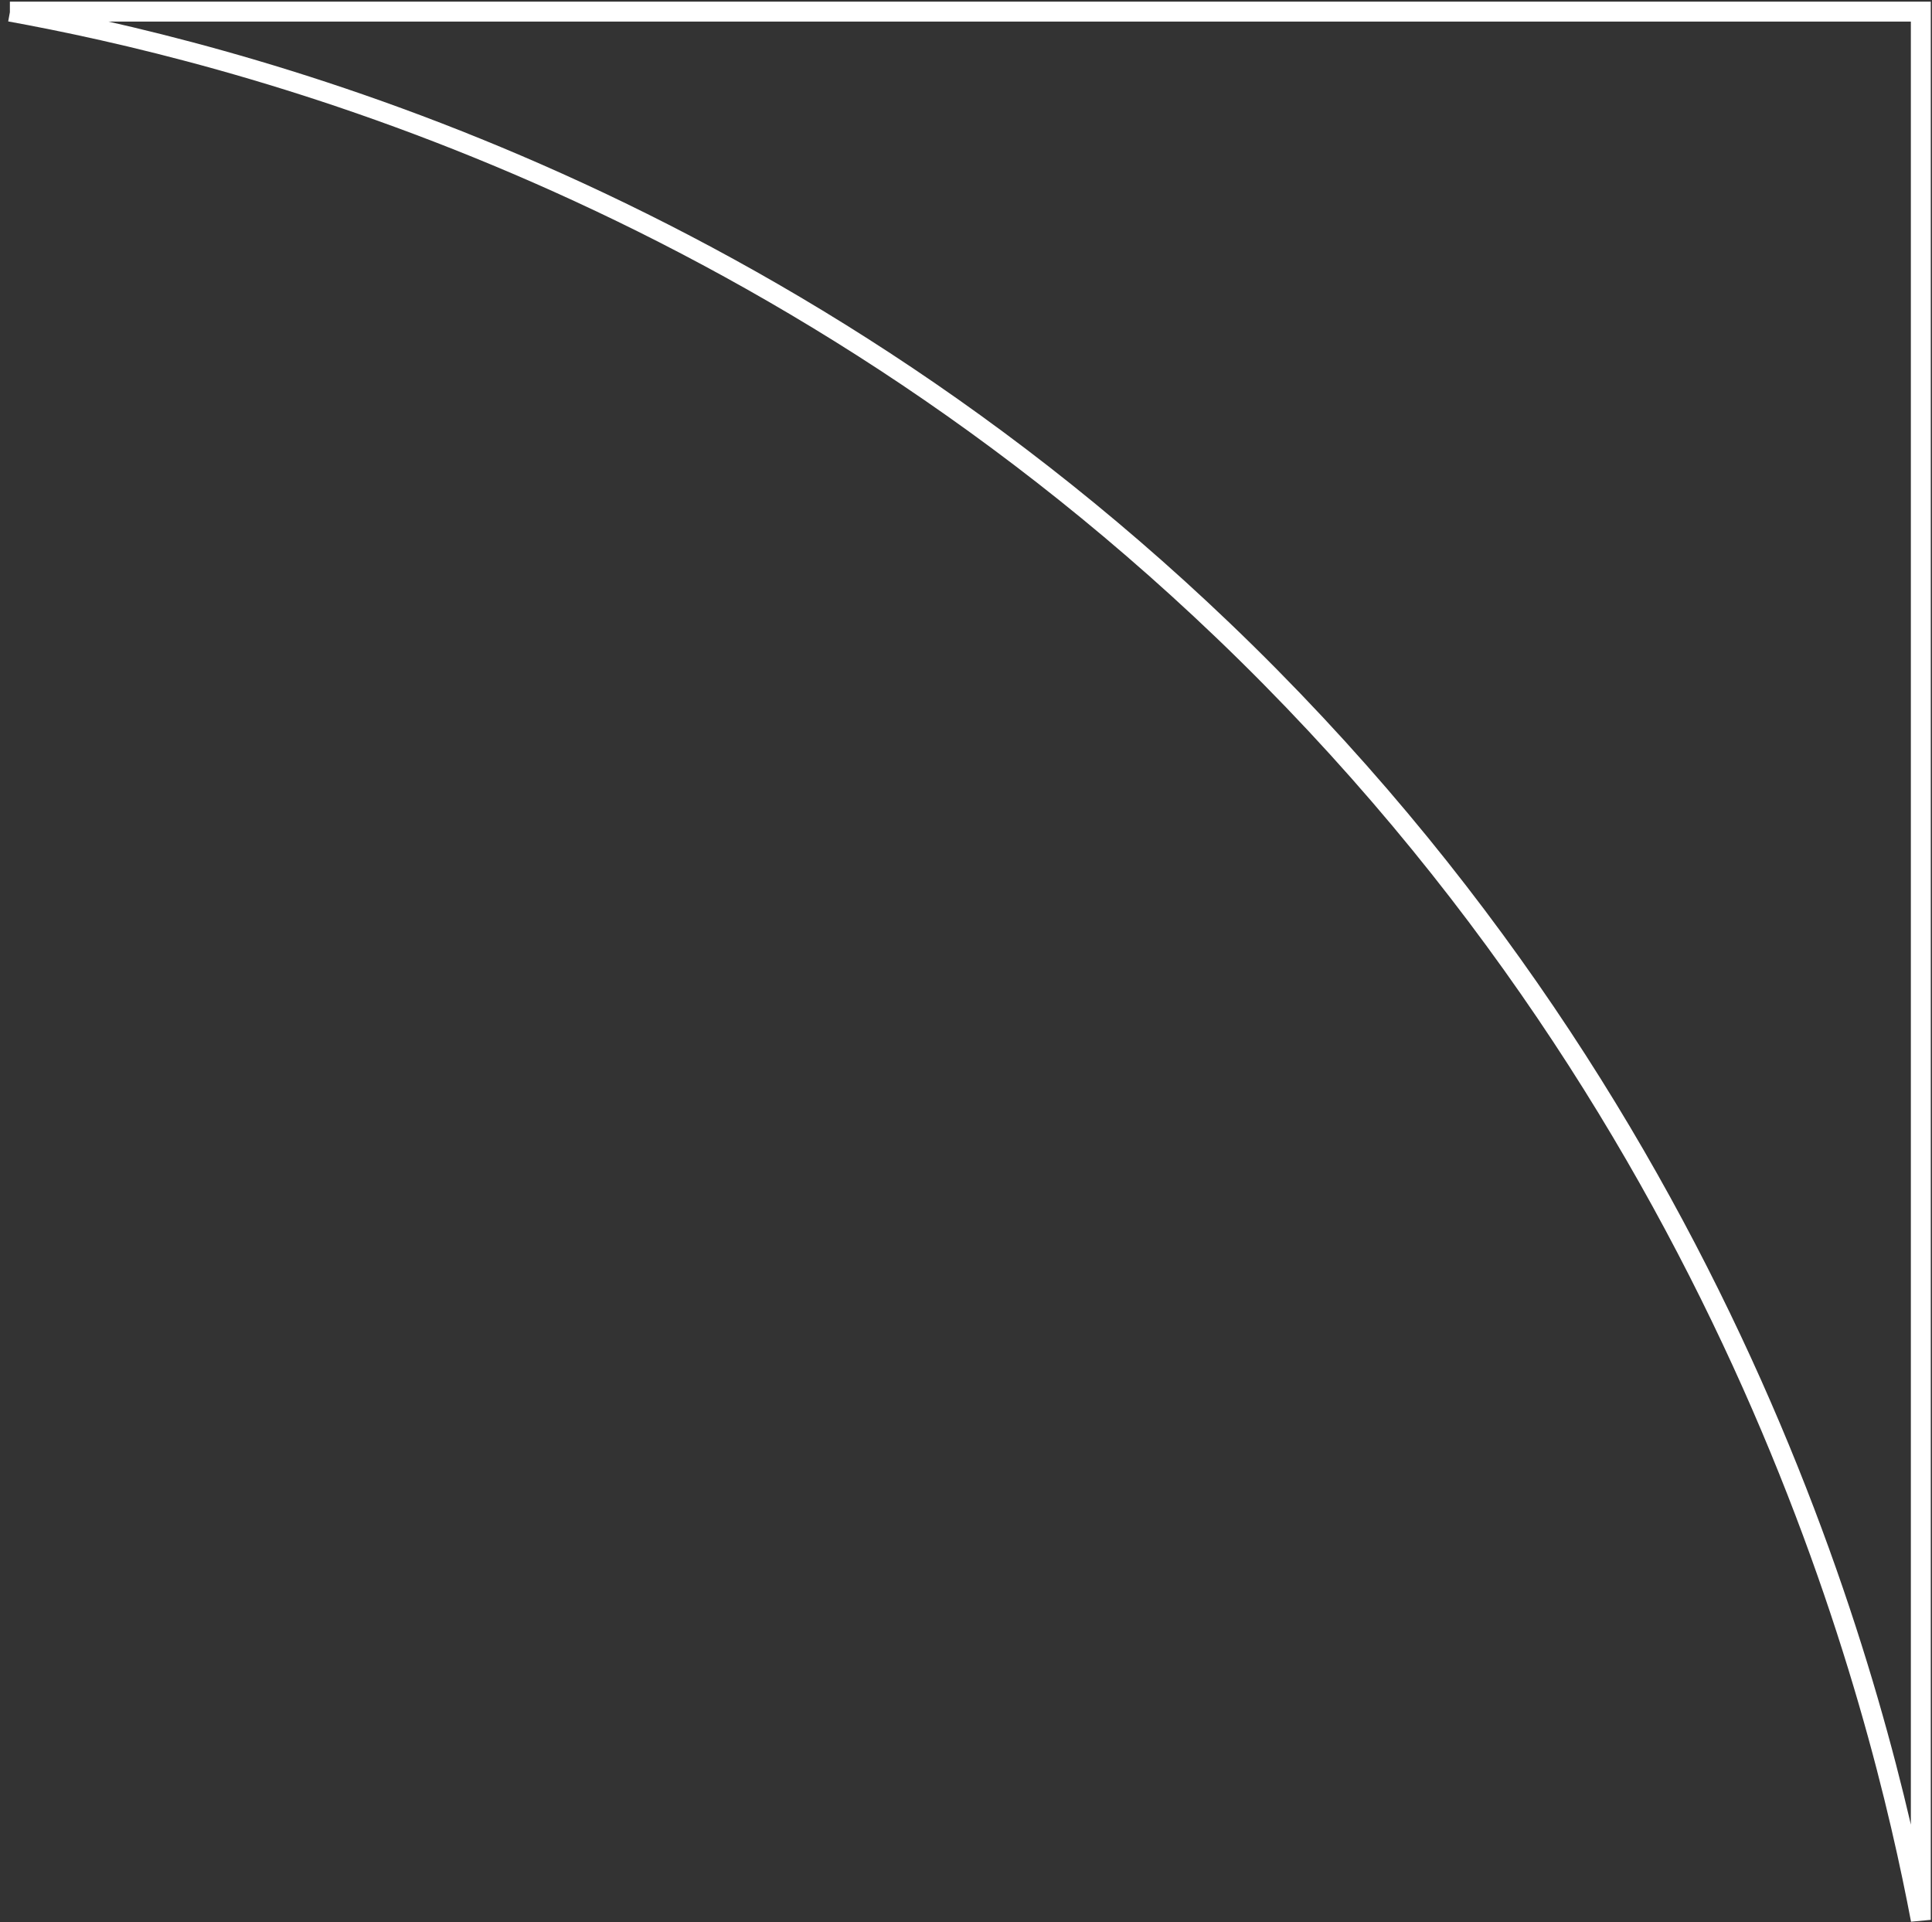 <svg width="194" height="193" viewBox="0 0 194 193" fill="none" xmlns="http://www.w3.org/2000/svg">
<rect x="0" y="0" width="194" height="193" fill="#333333" stroke="none"/>
<path d="M1.003 1.166C22.122 5.017 75.056 17.605 122.78 63.271C174.948 113.177 188.923 171.996 192.877 192.775V1.166H0.992H1.003Z" stroke="white" stroke-width="2" stroke-miterlimit="10"/>
</svg>

